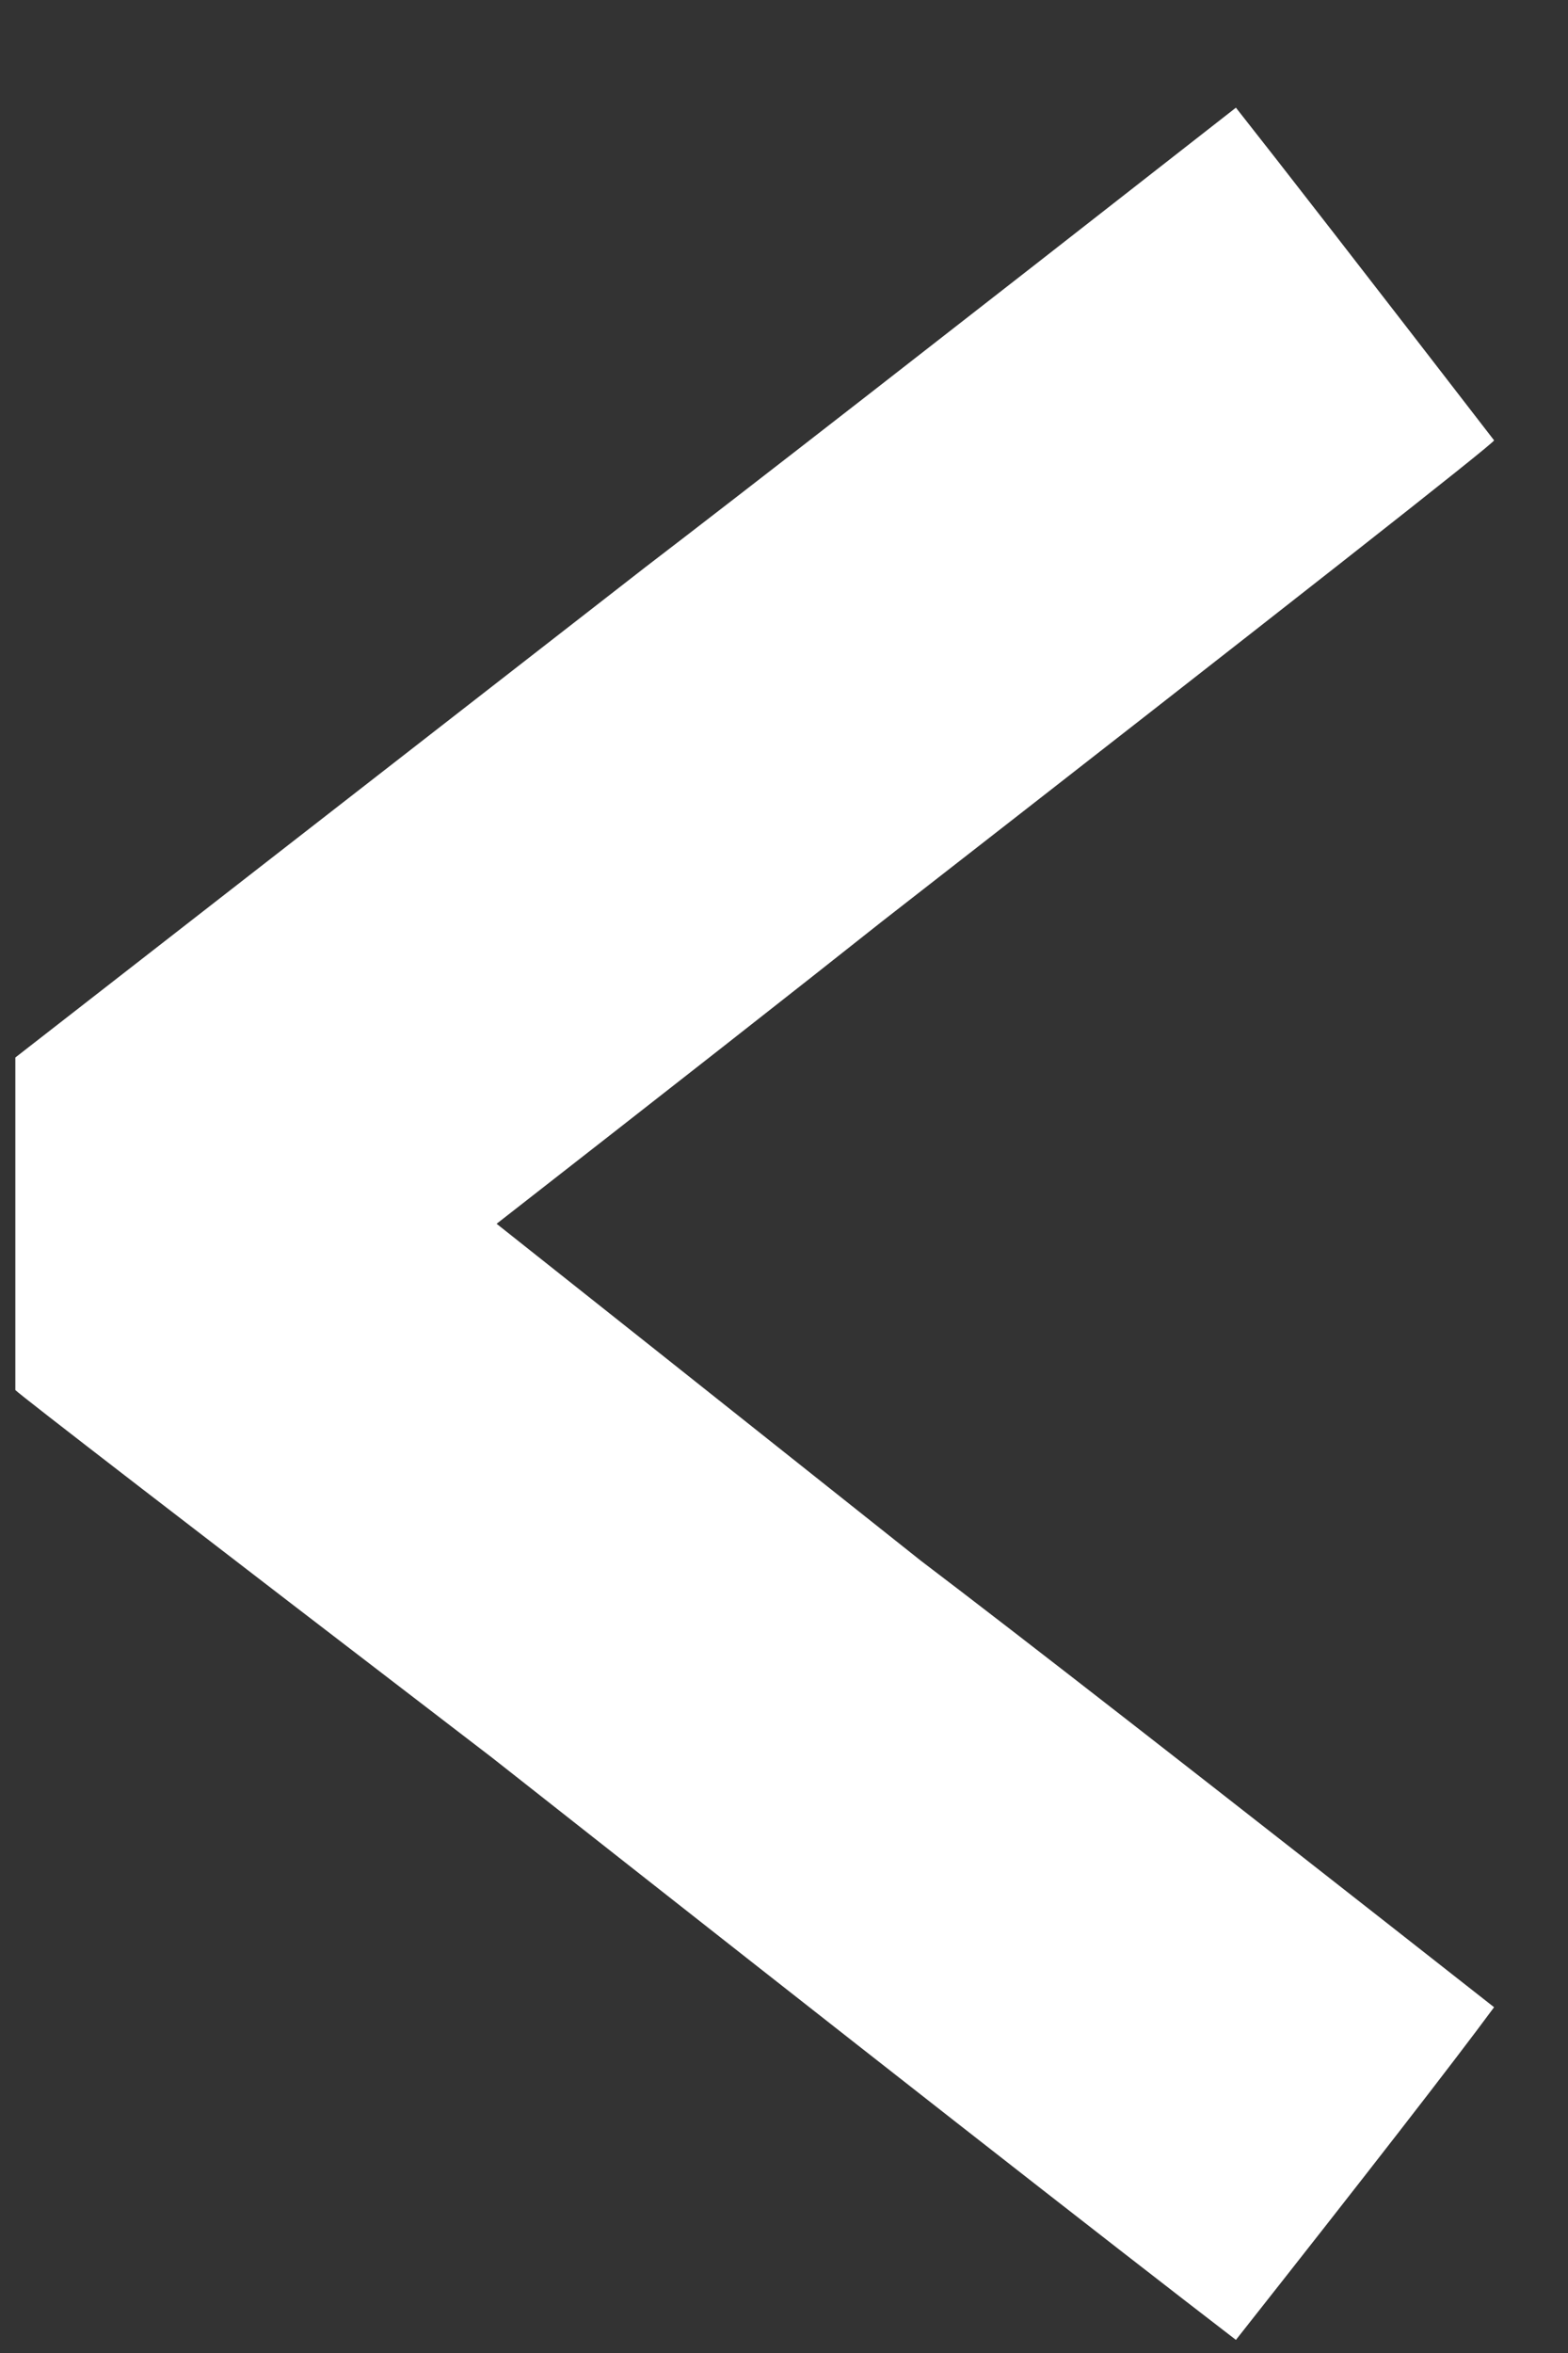 <svg width="14" height="21" viewBox="0 0 14 21" fill="none" xmlns="http://www.w3.org/2000/svg">
<rect x="0" y="0" width="14" height="21" fill="#333333" stroke="none"/>
<path d="M11.035 0.961C11.426 1.456 12.194 2.445 13.34 3.93C13.34 3.956 11.517 5.388 7.871 8.227C7.116 8.826 5.97 9.724 4.434 10.922C5.059 11.417 6.322 12.419 8.223 13.93C9.082 14.581 10.788 15.909 13.34 17.914C12.975 18.409 12.207 19.398 11.035 20.883C9.915 20.023 7.702 18.292 4.395 15.688C1.608 13.552 0.189 12.458 0.137 12.406C0.137 11.755 0.137 10.766 0.137 9.438C1.074 8.708 2.949 7.25 5.762 5.062C6.647 4.385 8.405 3.018 11.035 0.961Z" fill="white"/>
</svg>

